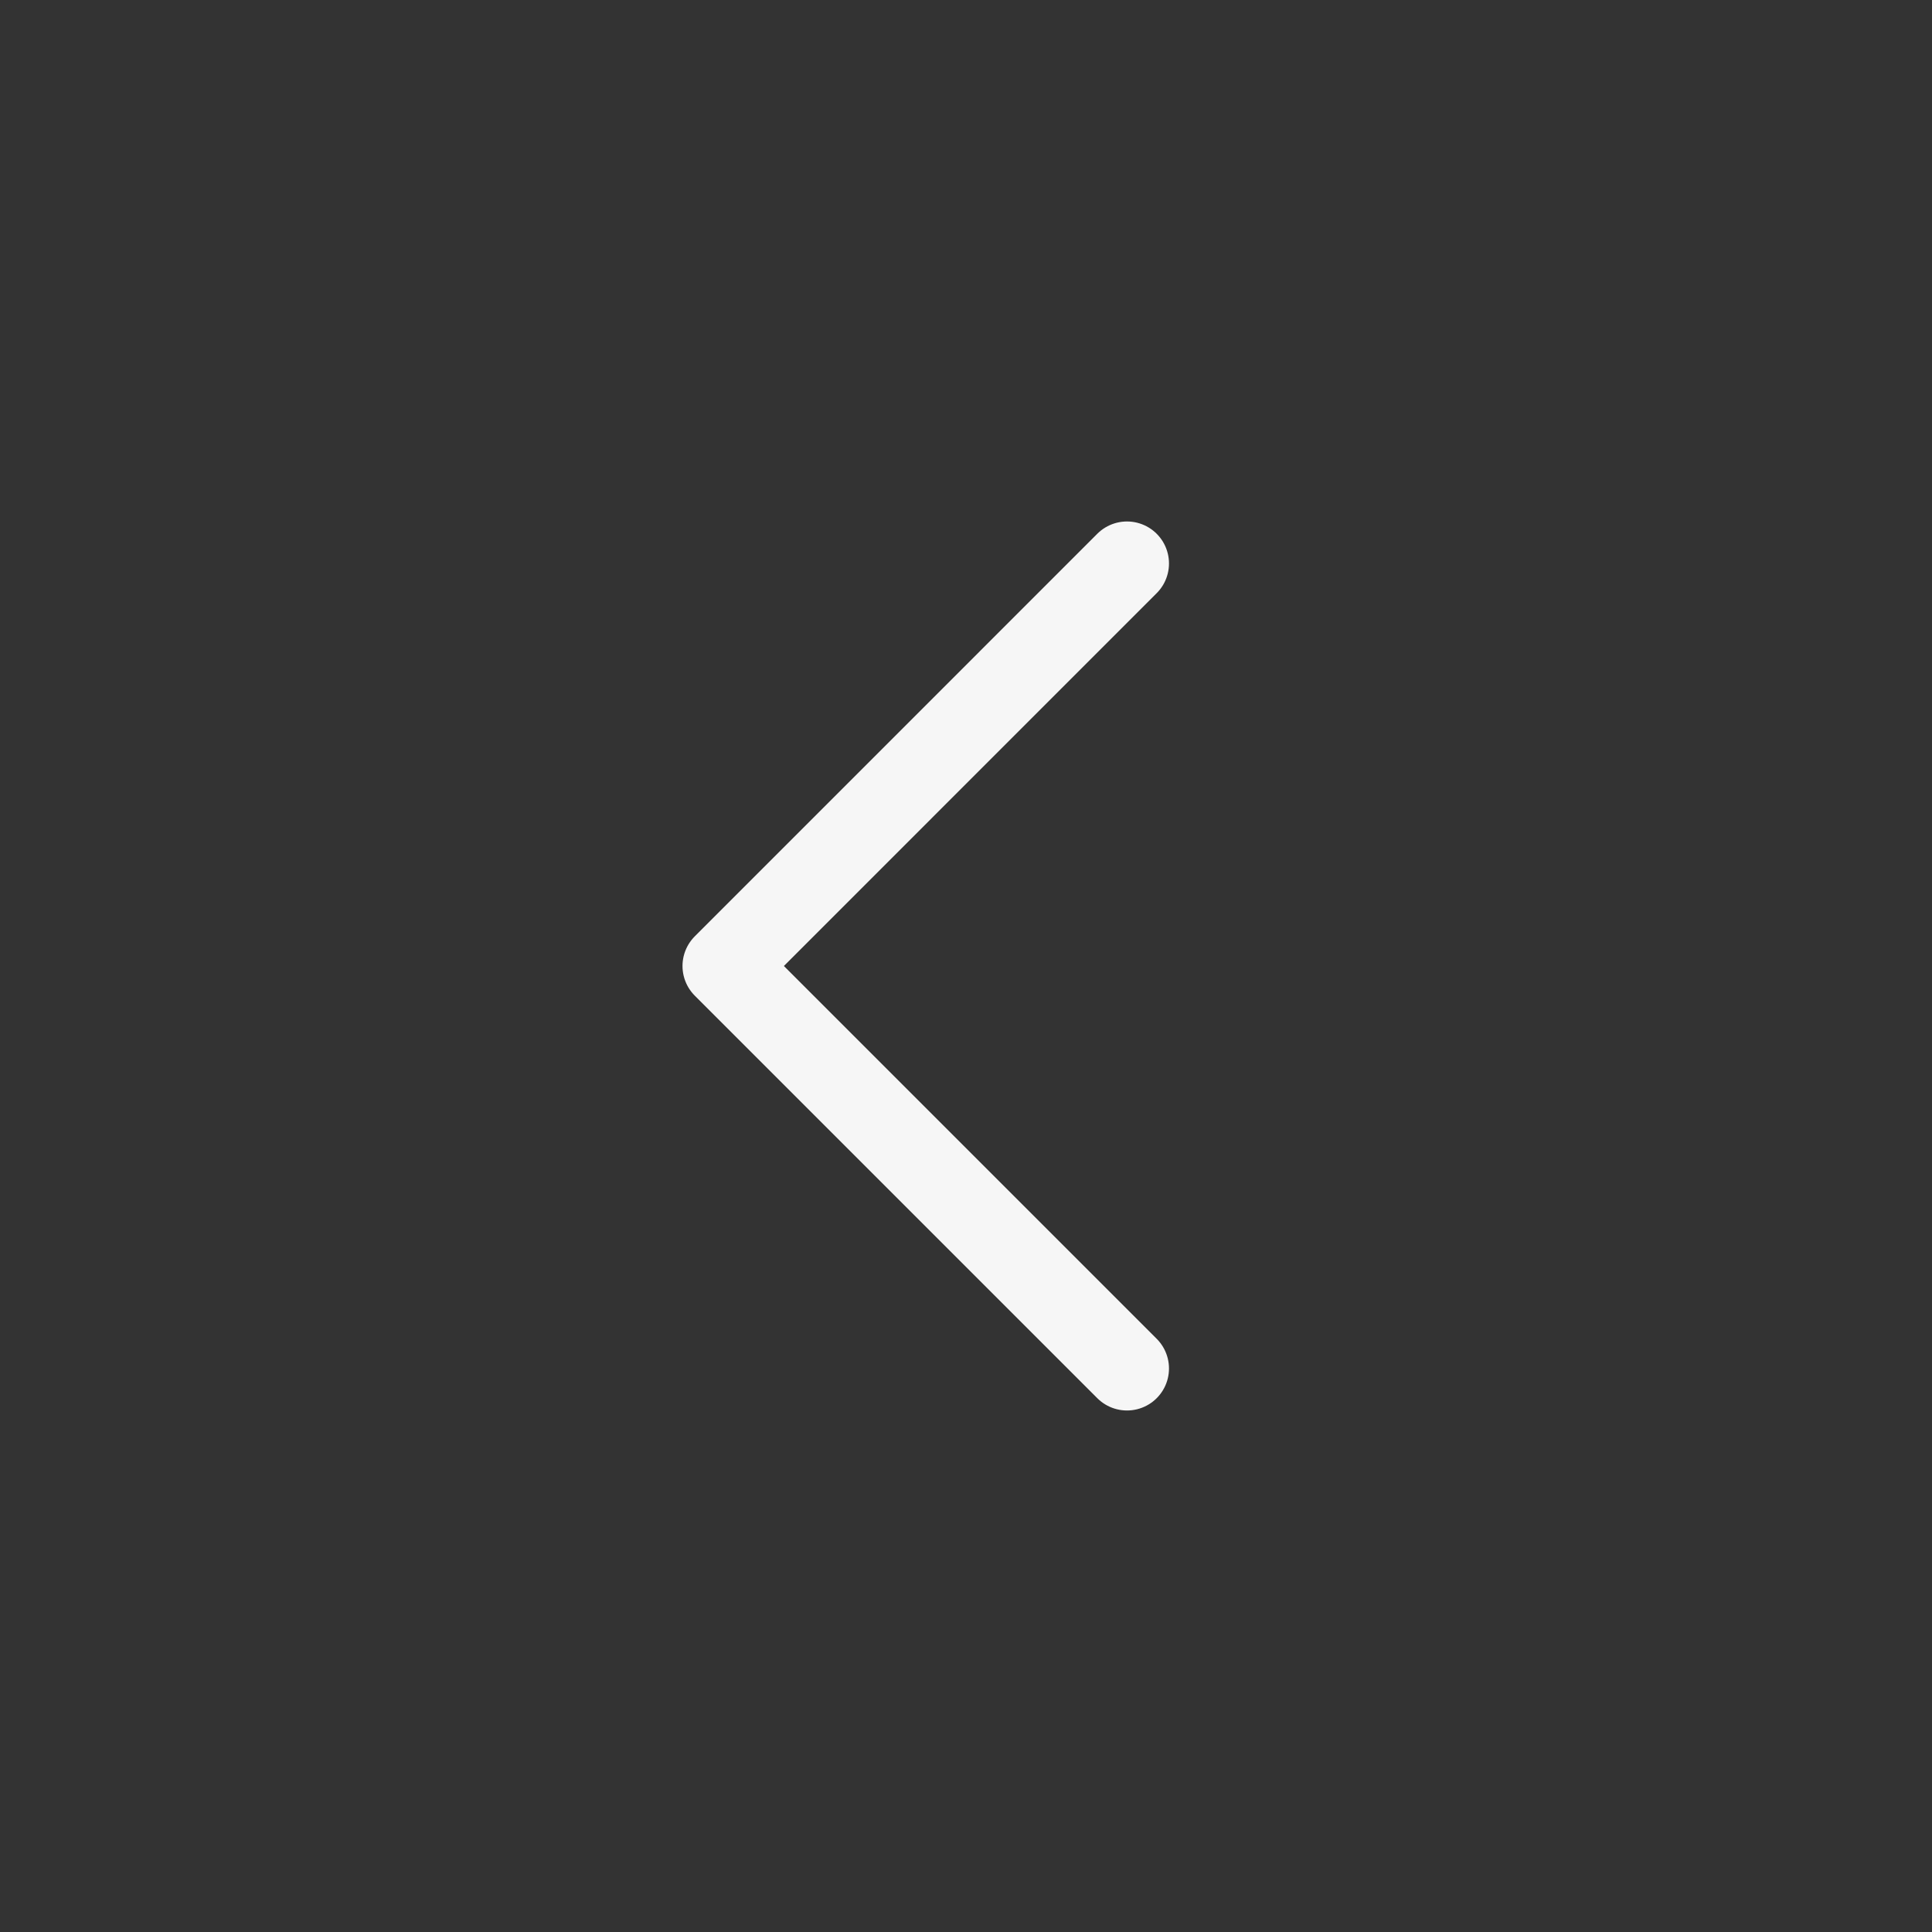 <svg width="46" height="46" viewBox="0 0 46 46" fill="none" xmlns="http://www.w3.org/2000/svg">
<rect x="0" y="0" width="46" height="46" fill="#333333" stroke="none"/>
<path d="M26.833 13.416L17.25 23L26.833 32.583" stroke="#F6F6F6" stroke-width="2" stroke-linecap="round" stroke-linejoin="round"/>
</svg>
